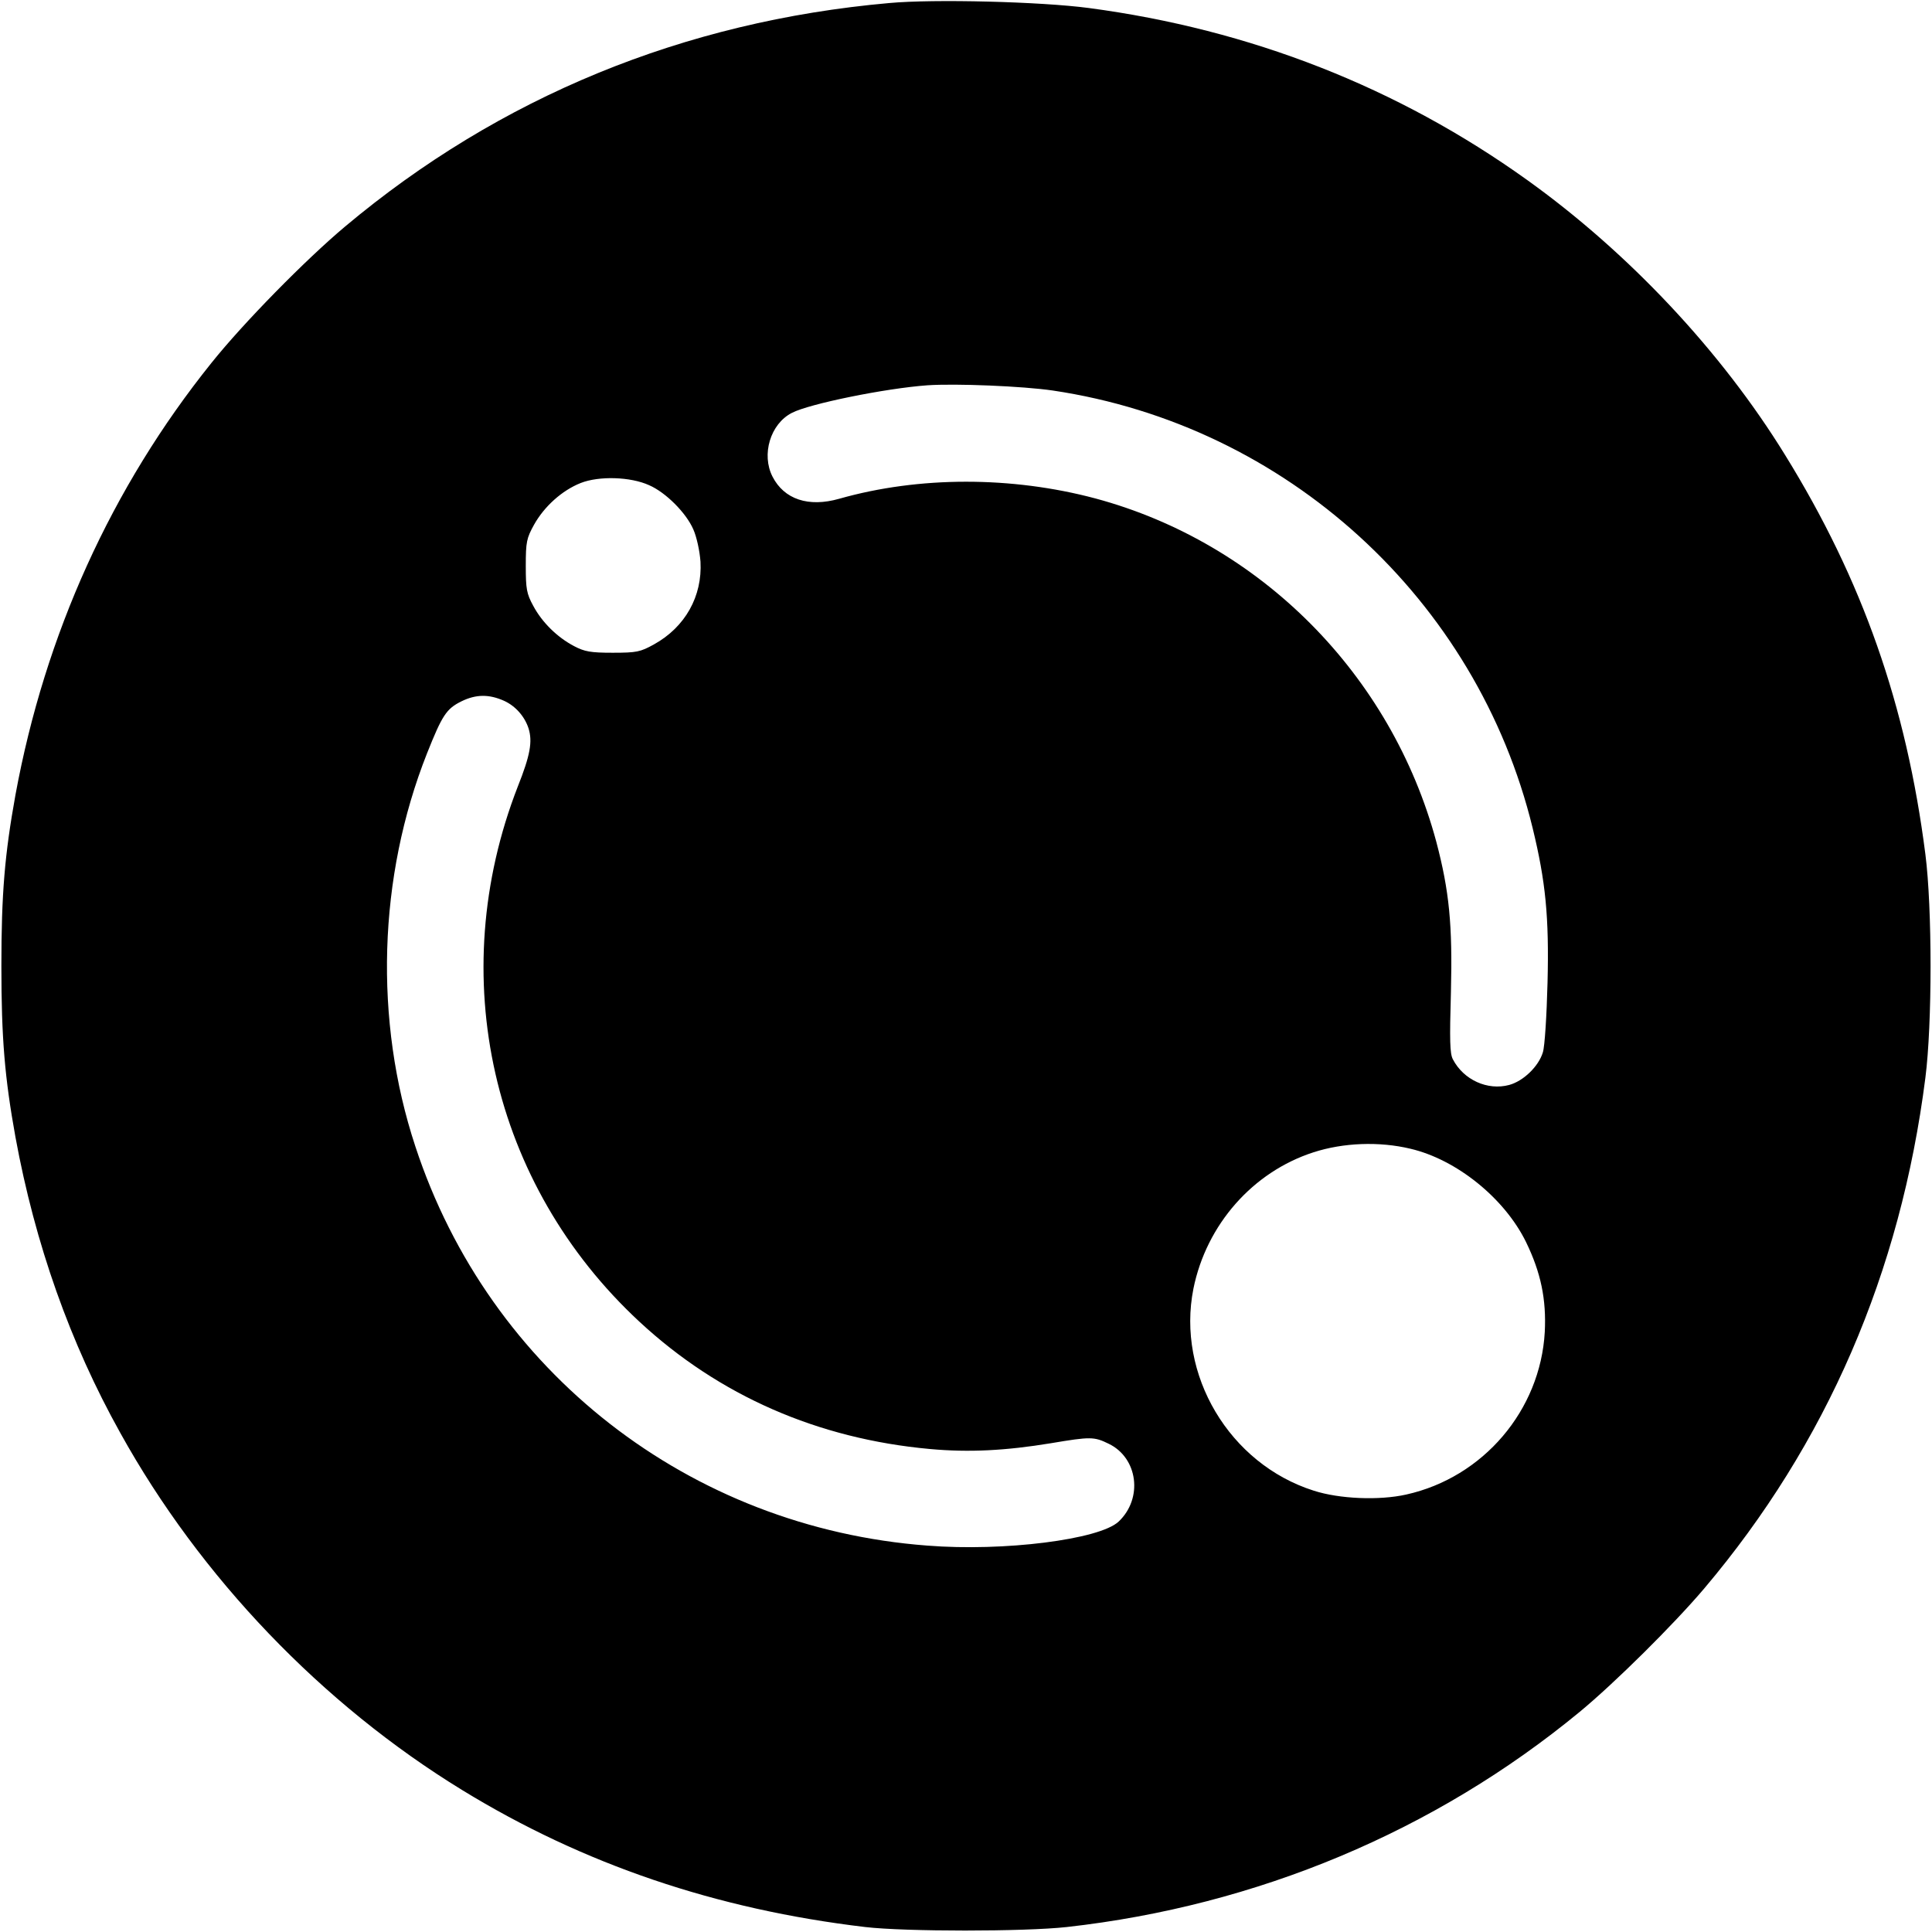 <?xml version="1.0" standalone="no"?>
<!DOCTYPE svg PUBLIC "-//W3C//DTD SVG 20010904//EN"
 "http://www.w3.org/TR/2001/REC-SVG-20010904/DTD/svg10.dtd">
<svg version="1.0" xmlns="http://www.w3.org/2000/svg"
 width="700pt" height="700pt" viewBox="0 0 700 700"
 preserveAspectRatio="xMidYMid meet">
<g transform="translate(0,700) scale(0.1,-0.1)"
fill="#000000" stroke="none">
<path d="M3222 6989 c-745 -66 -1413 -341 -1972 -810 -144 -121 -368 -349
-484 -494 -362 -451 -603 -983 -710 -1565 -39 -216 -51 -358 -51 -620 0 -262
12 -404 51 -620 71 -387 198 -746 380 -1072 290 -523 731 -983 1239 -1294 439
-269 920 -432 1460 -496 145 -17 576 -17 730 0 689 77 1334 347 1859 780 127
105 340 316 451 447 443 524 711 1143 801 1850 25 195 25 615 0 810 -69 540
-228 993 -508 1446 -232 377 -568 734 -935 997 -469 336 -1002 545 -1588 623
-174 23 -561 33 -723 18z m593 -1404 c846 -126 1536 -756 1738 -1585 47 -193
60 -322 54 -560 -3 -118 -10 -232 -17 -253 -15 -50 -70 -104 -122 -118 -78
-21 -165 18 -204 93 -11 21 -12 68 -7 245 6 242 -6 365 -53 543 -163 606 -637
1083 -1235 1244 -304 81 -639 81 -928 -1 -112 -32 -200 -2 -242 80 -41 80 -8
191 70 231 63 33 339 89 491 100 103 7 346 -3 455 -19z m-1463 -343 c60 -26
134 -100 160 -160 12 -27 23 -77 26 -117 7 -125 -55 -237 -169 -300 -49 -27
-62 -30 -149 -30 -80 0 -102 4 -140 24 -61 32 -116 86 -148 146 -24 44 -27 61
-27 145 0 87 3 100 30 149 37 66 101 124 169 151 66 26 180 23 248 -8z m-526
-781 c42 -19 75 -57 89 -100 15 -48 6 -98 -39 -211 -267 -686 -96 -1441 441
-1939 289 -268 646 -424 1052 -461 142 -13 275 -6 439 21 143 24 156 24 209
-2 106 -51 125 -198 36 -282 -69 -65 -416 -109 -693 -87 -862 65 -1587 630
-1855 1446 -151 457 -135 977 42 1424 55 138 70 162 125 189 53 26 100 26 154
2z m3284 -1623 c167 -39 341 -179 419 -338 54 -111 74 -208 68 -326 -16 -284
-223 -527 -502 -589 -98 -22 -242 -16 -335 14 -306 97 -498 421 -436 732 47
232 215 423 435 494 108 35 238 40 351 13z"/>
</g>
</svg>
